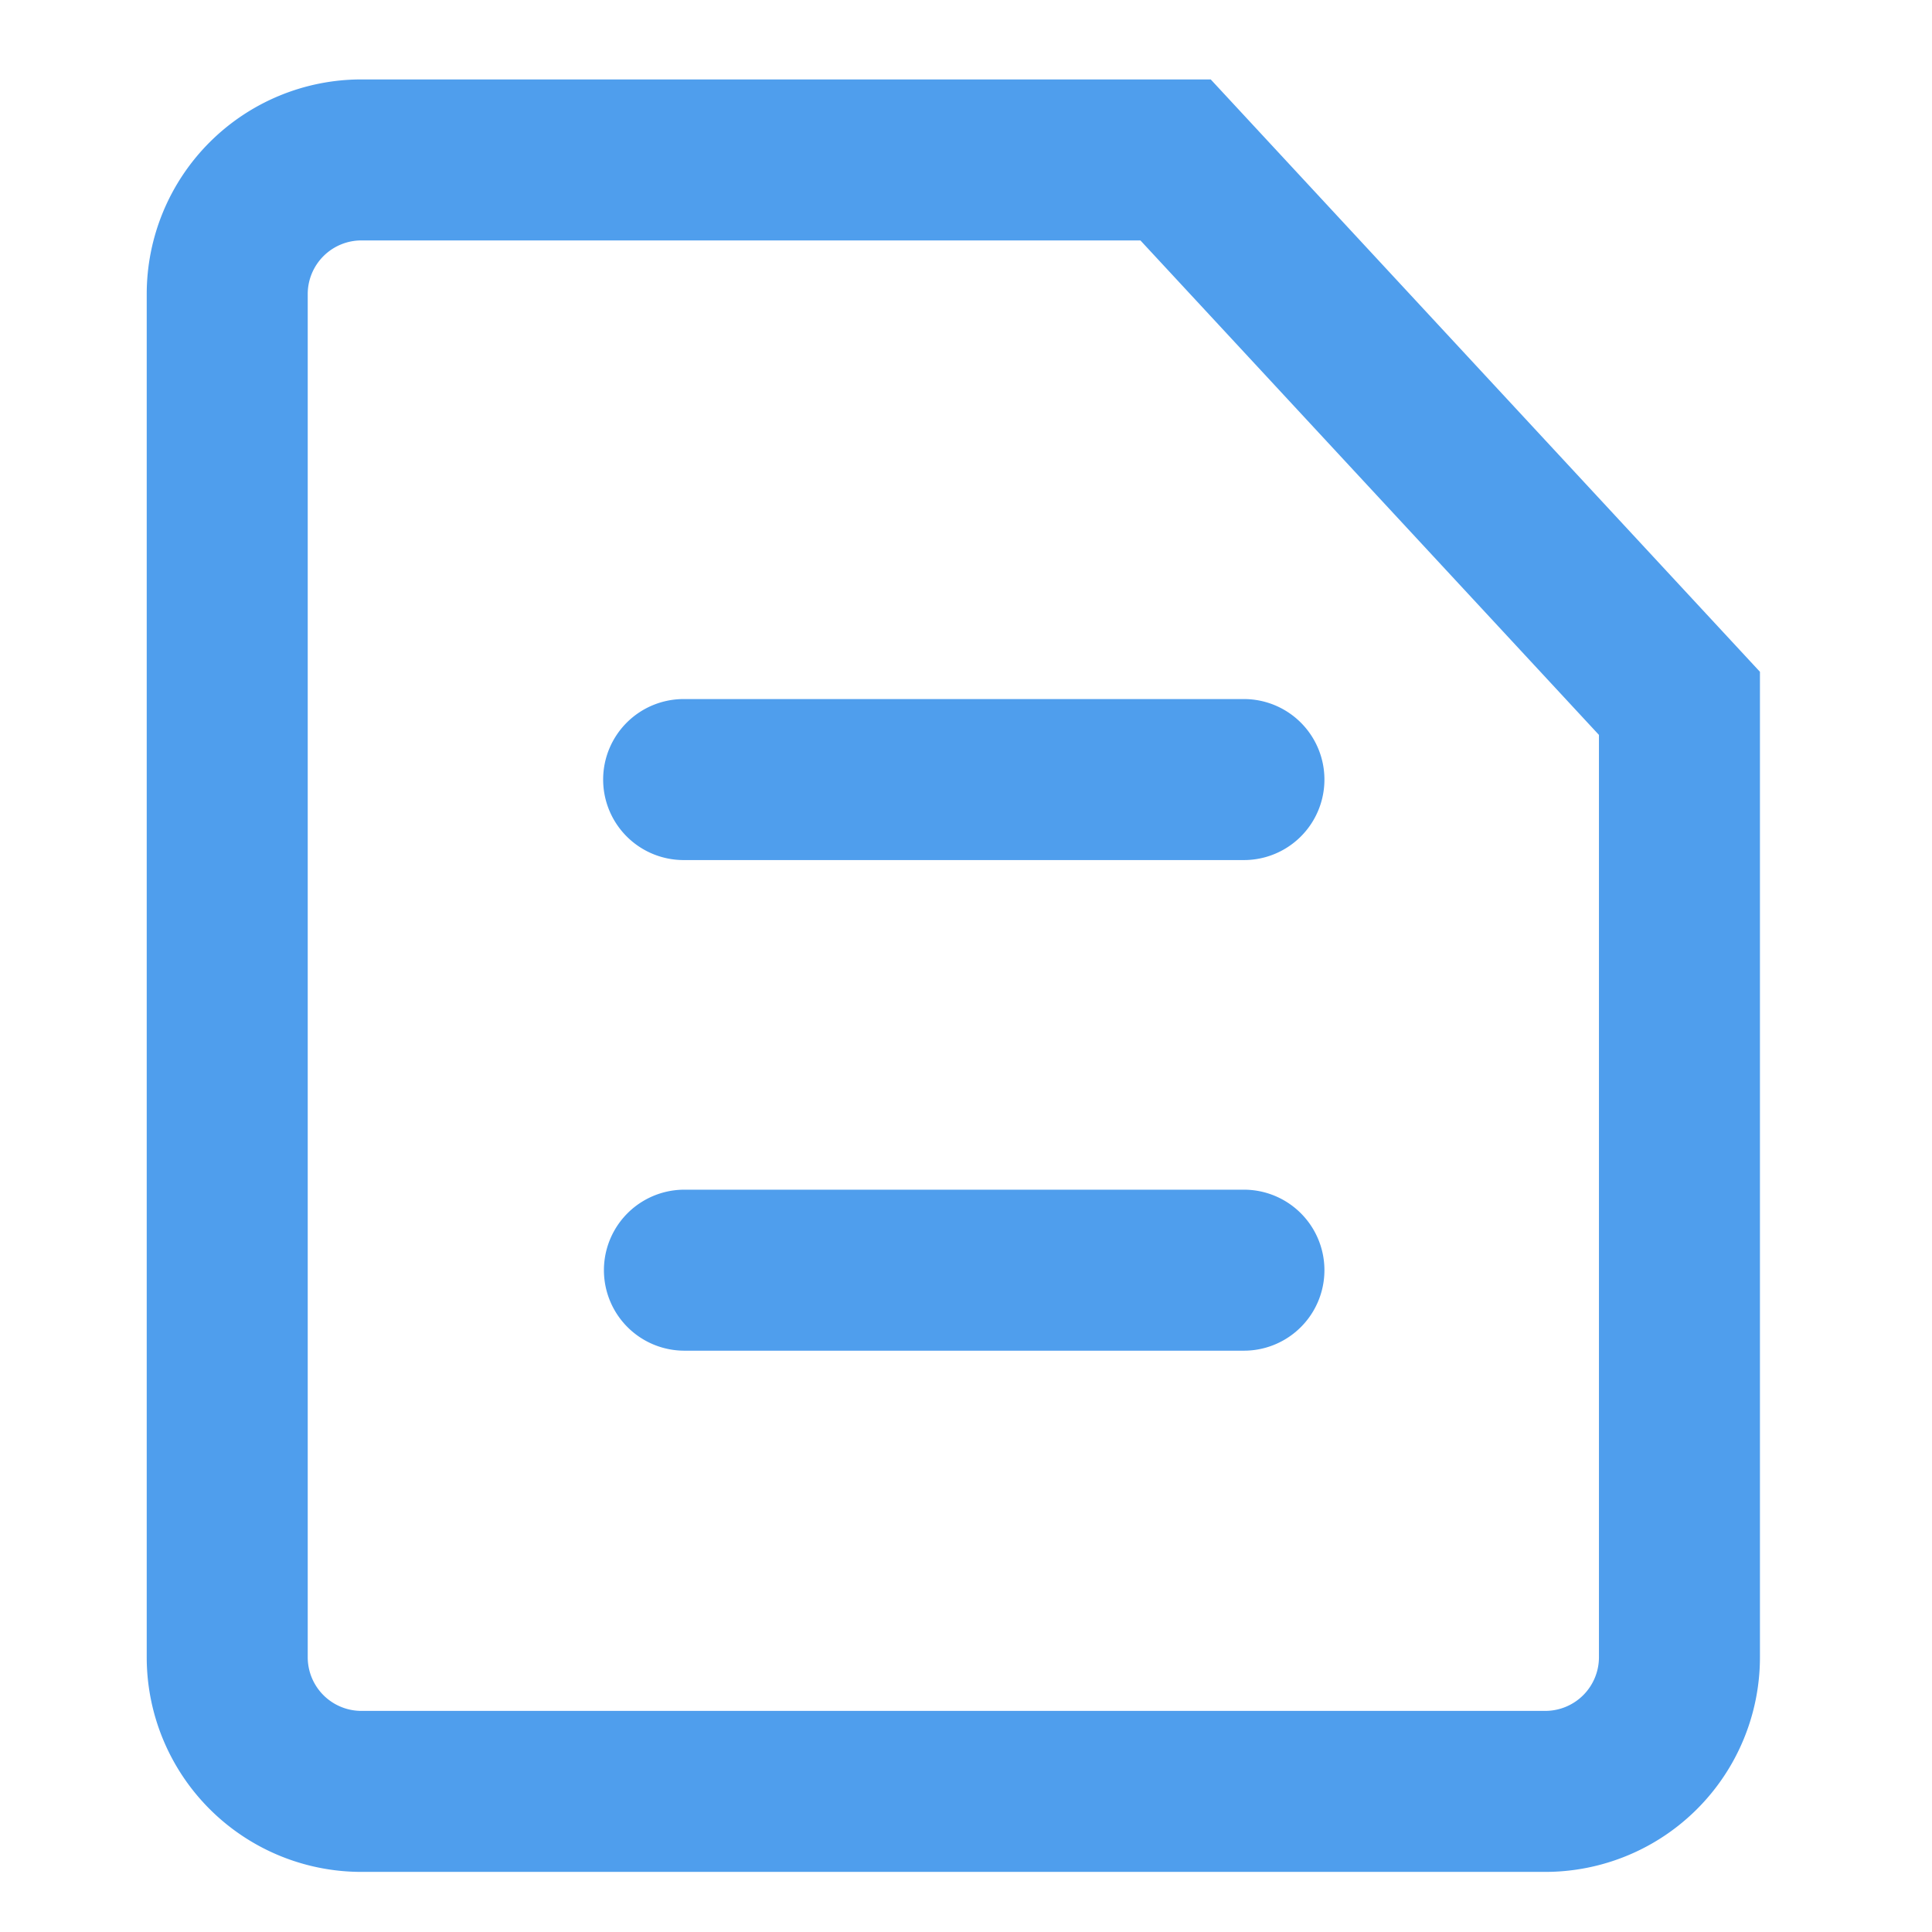 <?xml version="1.0" standalone="no"?><!DOCTYPE svg PUBLIC "-//W3C//DTD SVG 1.1//EN" "http://www.w3.org/Graphics/SVG/1.1/DTD/svg11.dtd"><svg t="1524659945382" class="icon" style="" viewBox="0 0 1024 1024" version="1.1" xmlns="http://www.w3.org/2000/svg" p-id="11914" xmlns:xlink="http://www.w3.org/1999/xlink" width="200" height="200"><defs><style type="text/css"></style></defs><path d="M847.474 389.518L604.444 127.431H191.545a28.444 28.444 0 0 0-28.444 28.444v722.489a28.444 28.444 0 0 0 28.444 28.444h627.484a28.444 28.444 0 0 0 28.444-28.444V389.518zM191.545 42.098h450.162l291.1 313.97v522.297a113.778 113.778 0 0 1-113.778 113.778H191.545a113.778 113.778 0 0 1-113.778-113.778V155.876a113.778 113.778 0 0 1 113.778-113.778z m171.008 413.753h296.96a42.667 42.667 0 0 0 0-85.333h-296.96a42.667 42.667 0 1 0 0 85.333z m0 260.039h296.96a42.667 42.667 0 0 0 0-85.333h-296.96a42.667 42.667 0 0 0 0 85.333z" fill="#4F9EED" p-id="11915"></path></svg>